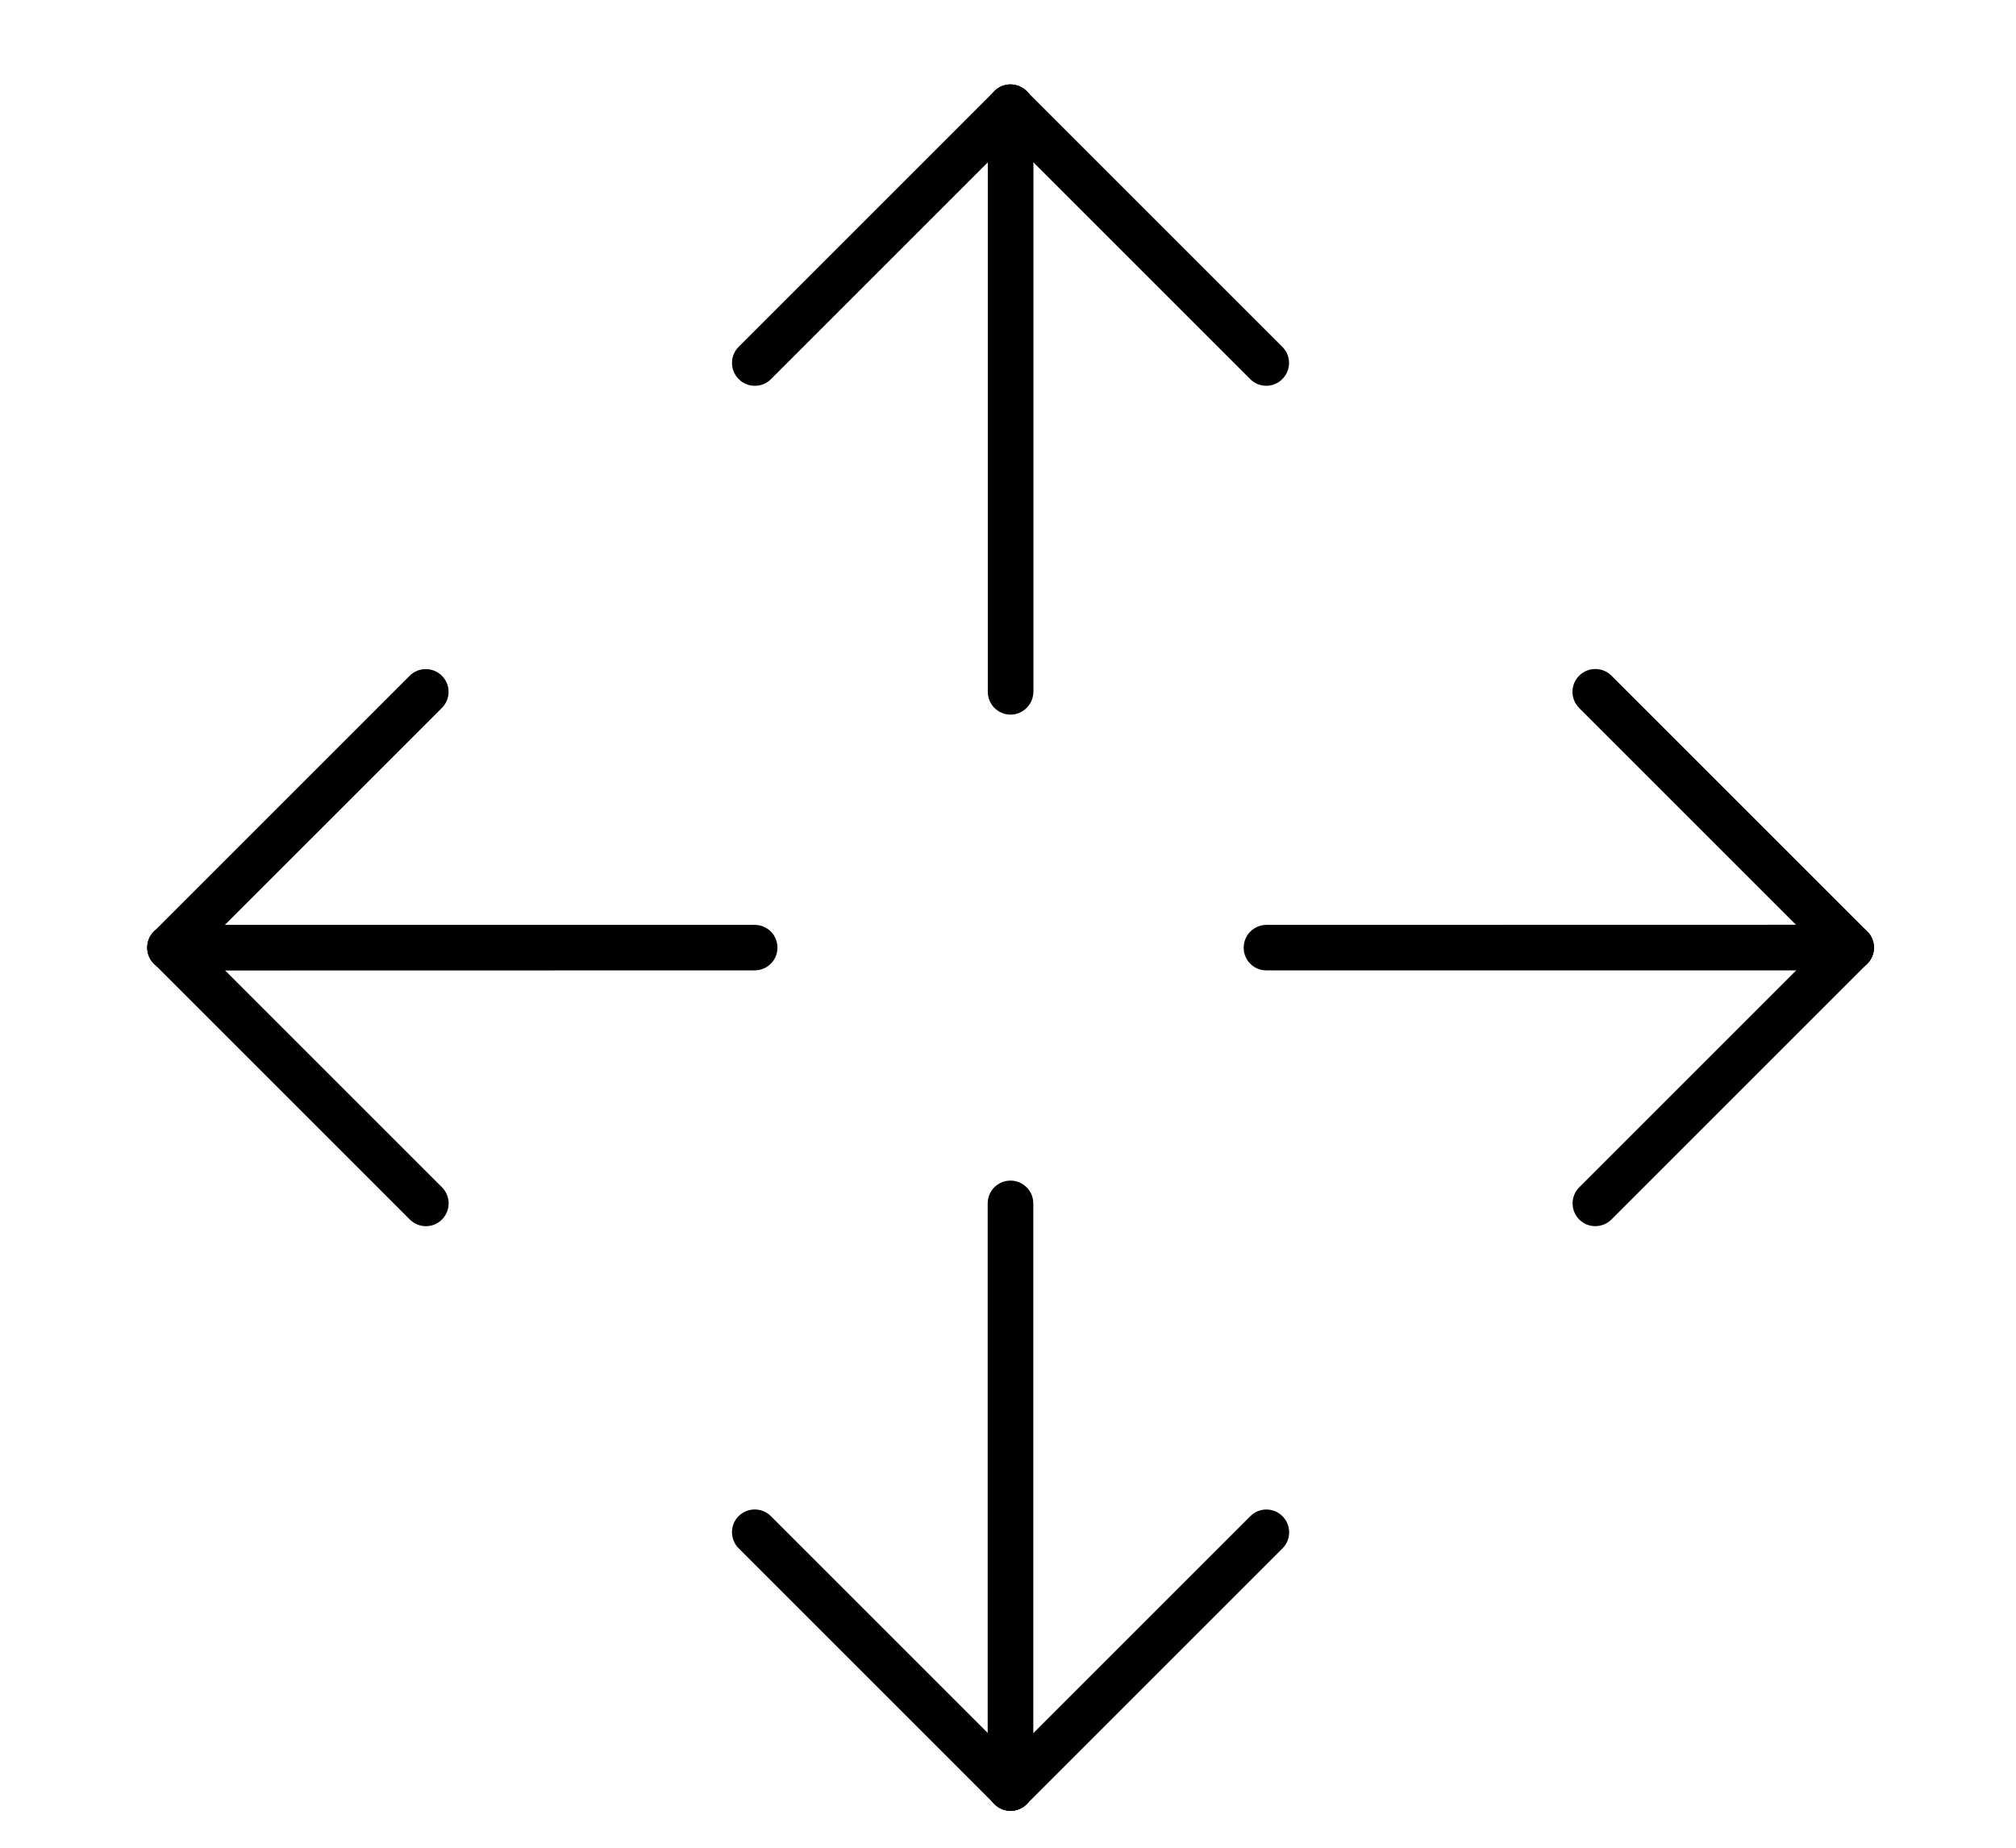 <?xml version="1.0" encoding="UTF-8" standalone="no"?>
<svg width="12px" height="11px" viewBox="0 0 12 11" version="1.1" xmlns="http://www.w3.org/2000/svg" xmlns:xlink="http://www.w3.org/1999/xlink" xmlns:sketch="http://www.bohemiancoding.com/sketch/ns">
    <!-- Generator: Sketch 3.2.2 (9983) - http://www.bohemiancoding.com/sketch -->
    <title>resize</title>
    <desc>Created with Sketch.</desc>
    <defs></defs>
    <g id="Page-1" stroke="none" stroke-width="1" fill="none" fill-rule="evenodd" sketch:type="MSPage">
        <g id="resize" sketch:type="MSLayerGroup" transform="translate(6, 5.68) rotate(-45) translate(-6, -5.68) translate(2.256, 1.99)" fill="#000000">
            <path d="M2.609,2.692 L0.148,0.232 C0.095,0.179 0.095,0.093 0.148,0.04 L0.148,0.04 C0.201,-0.013 0.287,-0.013 0.34,0.04 L0.34,0.04 L2.801,2.501 C2.854,2.554 2.854,2.64 2.801,2.692 L2.801,2.692 C2.775,2.719 2.74,2.732 2.705,2.732 L2.705,2.732 C2.671,2.732 2.636,2.719 2.609,2.692 L2.609,2.692 L2.609,2.692 Z" id="Shape" sketch:type="MSShapeGroup"></path>
            <path id="Shape" sketch:type="MSShapeGroup" d="M0.109,2.289 L0.109,0.136 C0.109,0.061 0.169,0 0.244,0 L0.244,0 C0.319,0 0.38,0.061 0.38,0.136 L0.38,0.136 L0.38,2.289 C0.38,2.364 0.319,2.425 0.244,2.425 L0.244,2.425 C0.169,2.425 0.109,2.364 0.109,2.289 L0.109,2.289 L0.109,2.289 Z"></path>
            <path id="Shape" sketch:type="MSShapeGroup" d="M0.244,0.271 C0.169,0.271 0.109,0.211 0.109,0.136 L0.109,0.136 C0.109,0.061 0.169,0 0.244,0 L0.244,0 L2.398,0 C2.472,0 2.533,0.061 2.533,0.136 L2.533,0.136 C2.533,0.211 2.472,0.271 2.398,0.271 L2.398,0.271 L0.244,0.271 L0.244,0.271 Z"></path>
            <path d="M0.148,7.307 C0.095,7.254 0.095,7.168 0.148,7.115 L0.148,7.115 L2.609,4.654 C2.662,4.601 2.748,4.601 2.801,4.654 L2.801,4.654 C2.854,4.707 2.854,4.793 2.801,4.846 L2.801,4.846 L0.34,7.307 C0.314,7.334 0.279,7.347 0.244,7.347 L0.244,7.347 C0.21,7.347 0.175,7.334 0.148,7.307 L0.148,7.307 L0.148,7.307 Z" id="Shape" sketch:type="MSShapeGroup"></path>
            <path id="Shape" sketch:type="MSShapeGroup" d="M0.244,7.347 C0.17,7.347 0.109,7.286 0.109,7.211 L0.109,7.211 C0.109,7.137 0.17,7.076 0.244,7.076 L0.244,7.076 L2.398,7.076 C2.473,7.076 2.533,7.137 2.533,7.211 L2.533,7.211 C2.533,7.286 2.473,7.347 2.398,7.347 L2.398,7.347 L0.244,7.347 L0.244,7.347 Z"></path>
            <path id="Shape" sketch:type="MSShapeGroup" d="M0.109,7.211 L0.109,5.058 C0.109,4.983 0.17,4.922 0.244,4.922 L0.244,4.922 C0.319,4.922 0.38,4.983 0.38,5.058 L0.38,5.058 L0.38,7.211 C0.38,7.286 0.319,7.347 0.245,7.347 L0.245,7.347 C0.17,7.347 0.109,7.286 0.109,7.211 L0.109,7.211 L0.109,7.211 Z"></path>
            <path d="M7.224,7.307 L4.763,4.846 C4.71,4.794 4.71,4.707 4.763,4.655 L4.763,4.655 C4.816,4.602 4.902,4.602 4.955,4.655 L4.955,4.655 L7.416,7.115 C7.469,7.168 7.469,7.254 7.416,7.307 L7.416,7.307 C7.389,7.334 7.355,7.347 7.32,7.347 L7.32,7.347 C7.285,7.347 7.25,7.334 7.224,7.307 L7.224,7.307 L7.224,7.307 Z" id="Shape" sketch:type="MSShapeGroup"></path>
            <path id="Shape" sketch:type="MSShapeGroup" d="M7.184,7.212 L7.184,5.058 C7.184,4.983 7.245,4.922 7.32,4.922 L7.32,4.922 C7.395,4.922 7.456,4.983 7.456,5.058 L7.456,5.058 L7.456,7.212 C7.456,7.286 7.395,7.347 7.32,7.347 L7.32,7.347 C7.245,7.347 7.184,7.286 7.184,7.212 L7.184,7.212 L7.184,7.212 Z"></path>
            <path id="Shape" sketch:type="MSShapeGroup" d="M5.167,7.347 C5.092,7.347 5.031,7.286 5.031,7.212 L5.031,7.212 C5.031,7.137 5.092,7.076 5.167,7.076 L5.167,7.076 L7.32,7.076 C7.395,7.076 7.456,7.137 7.456,7.212 L7.456,7.212 C7.456,7.286 7.395,7.347 7.32,7.347 L7.32,7.347 L5.167,7.347 L5.167,7.347 Z"></path>
            <path d="M4.763,2.693 C4.71,2.64 4.71,2.554 4.763,2.501 L4.763,2.501 L7.224,0.04 C7.277,-0.013 7.363,-0.013 7.416,0.04 L7.416,0.04 C7.468,0.093 7.468,0.179 7.416,0.232 L7.416,0.232 L4.955,2.693 C4.928,2.719 4.894,2.732 4.859,2.732 L4.859,2.732 C4.824,2.732 4.789,2.719 4.763,2.693 L4.763,2.693 L4.763,2.693 Z" id="Shape" sketch:type="MSShapeGroup"></path>
            <path id="Shape" sketch:type="MSShapeGroup" d="M5.166,0.272 C5.092,0.272 5.031,0.211 5.031,0.136 L5.031,0.136 C5.031,0.061 5.092,0 5.166,0 L5.166,0 L7.32,0 C7.394,0 7.455,0.061 7.455,0.136 L7.455,0.136 C7.455,0.211 7.394,0.272 7.32,0.272 L7.32,0.272 L5.166,0.272 L5.166,0.272 Z"></path>
            <path id="Shape" sketch:type="MSShapeGroup" d="M7.184,2.289 L7.184,0.136 C7.184,0.061 7.245,0 7.32,0 L7.32,0 C7.394,0 7.455,0.061 7.455,0.136 L7.455,0.136 L7.455,2.289 C7.455,2.364 7.394,2.424 7.32,2.424 L7.32,2.424 C7.245,2.425 7.184,2.364 7.184,2.289 L7.184,2.289 L7.184,2.289 Z"></path>
        </g>
    </g>
</svg>